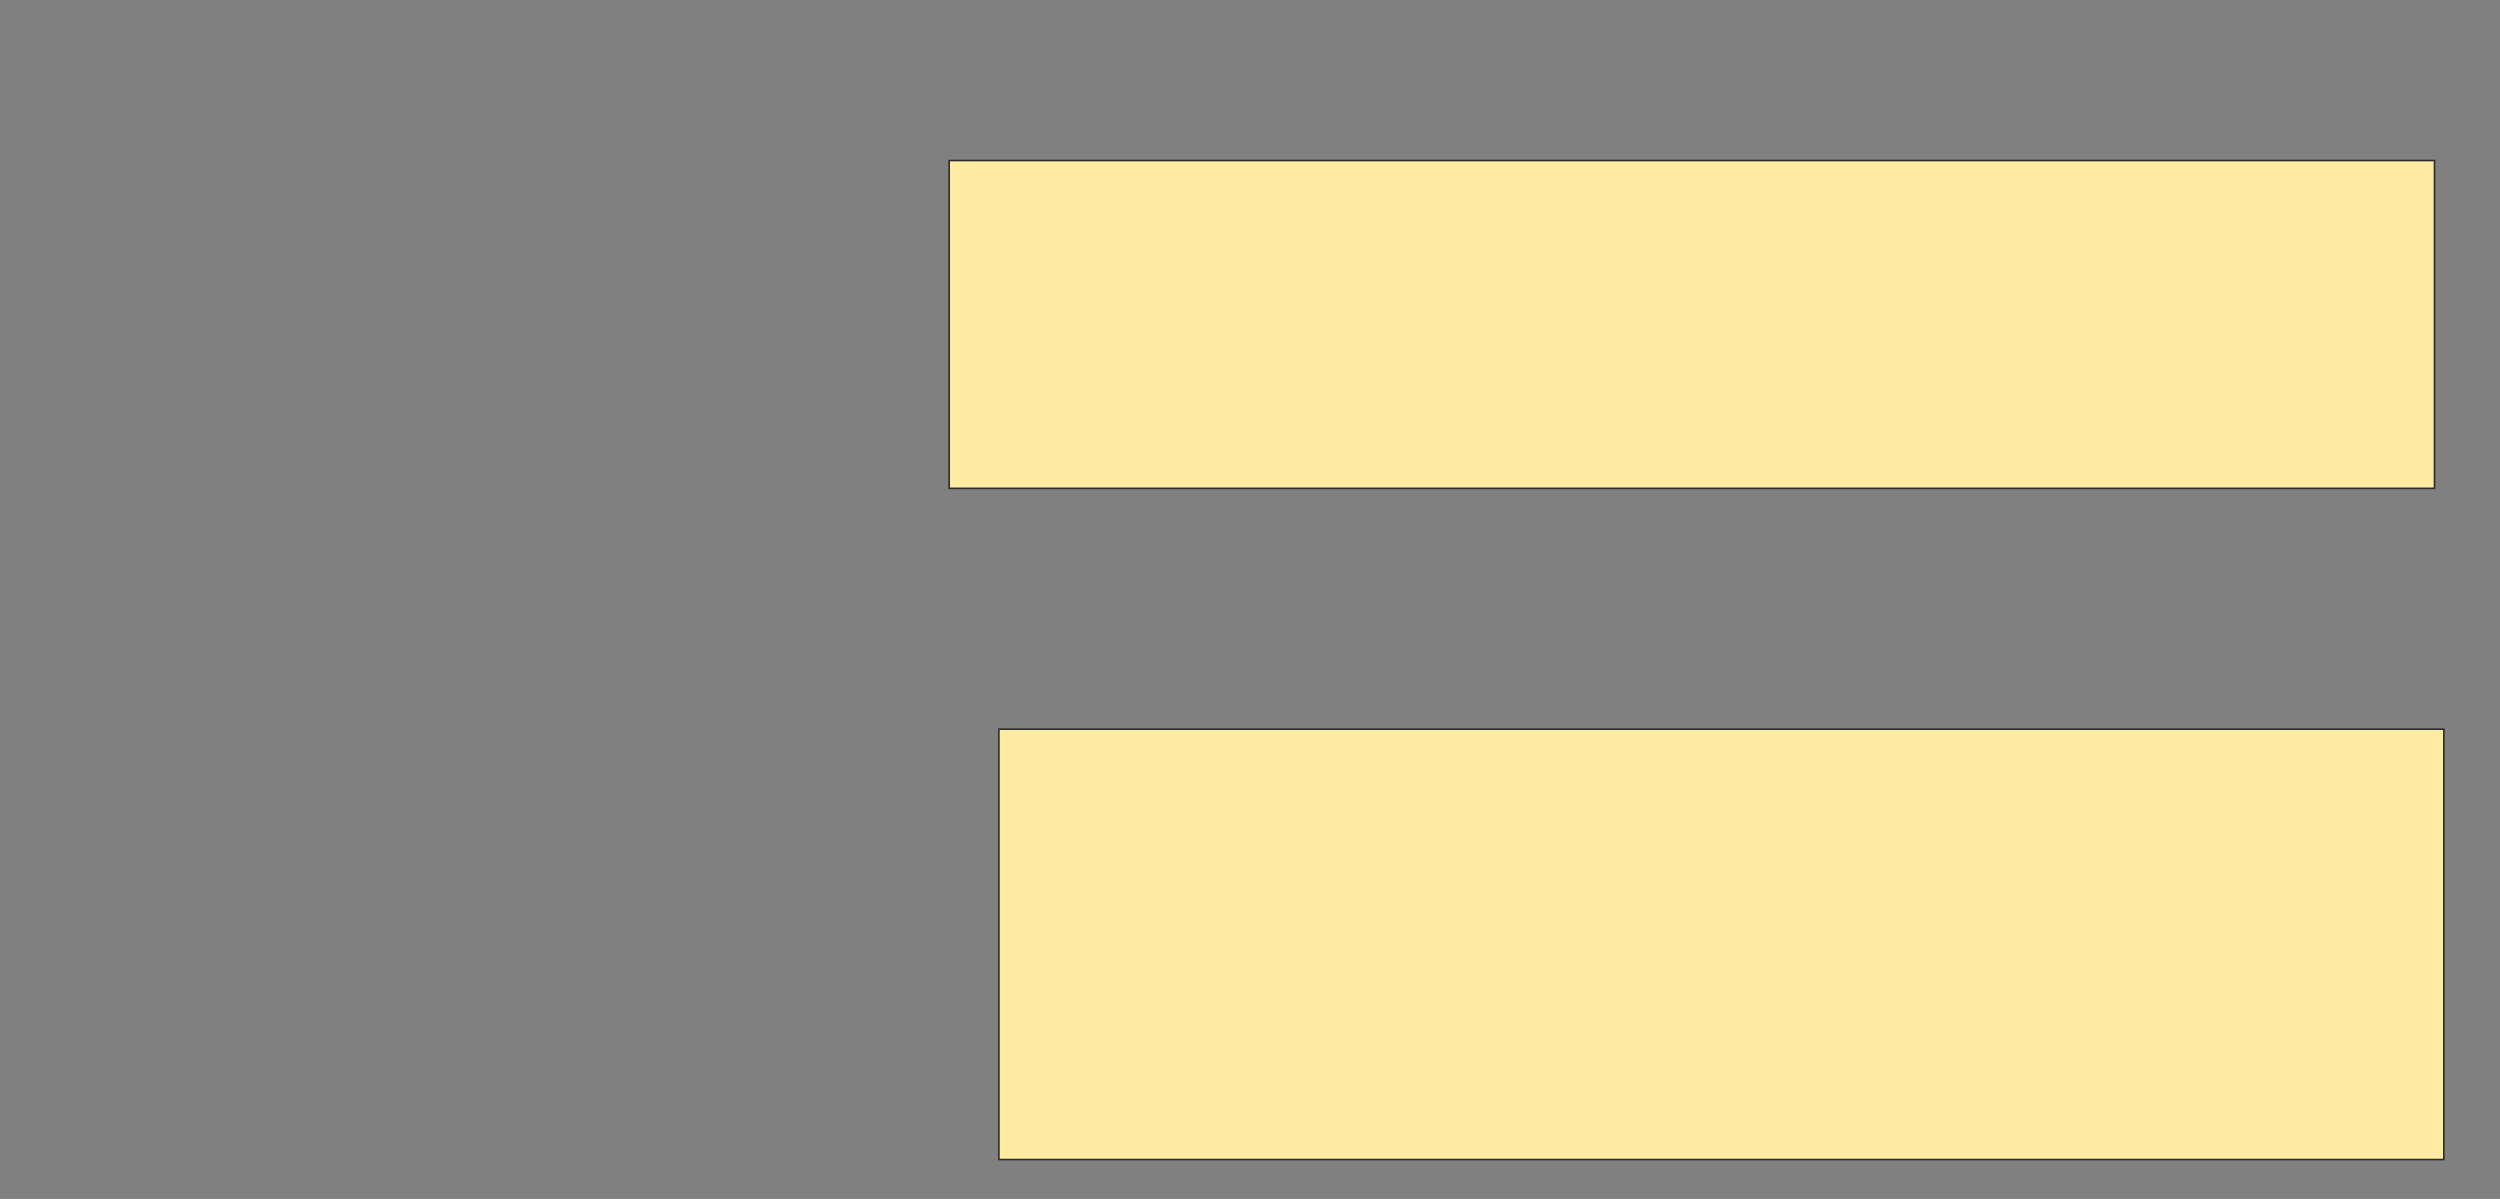 <svg height="728" width="1518" xmlns="http://www.w3.org/2000/svg"><rect width="100%" height="100%" fill="#808080" stroke="none"/><path fill="#FFEBA2" stroke="#2D2D2D" d="M606.528 442.755H1483.887V704.076H606.528z"/><path fill="#FFEBA2" stroke="#2D2D2D" d="M576.34 97.472H1478.227V296.529H576.34z"/></svg>